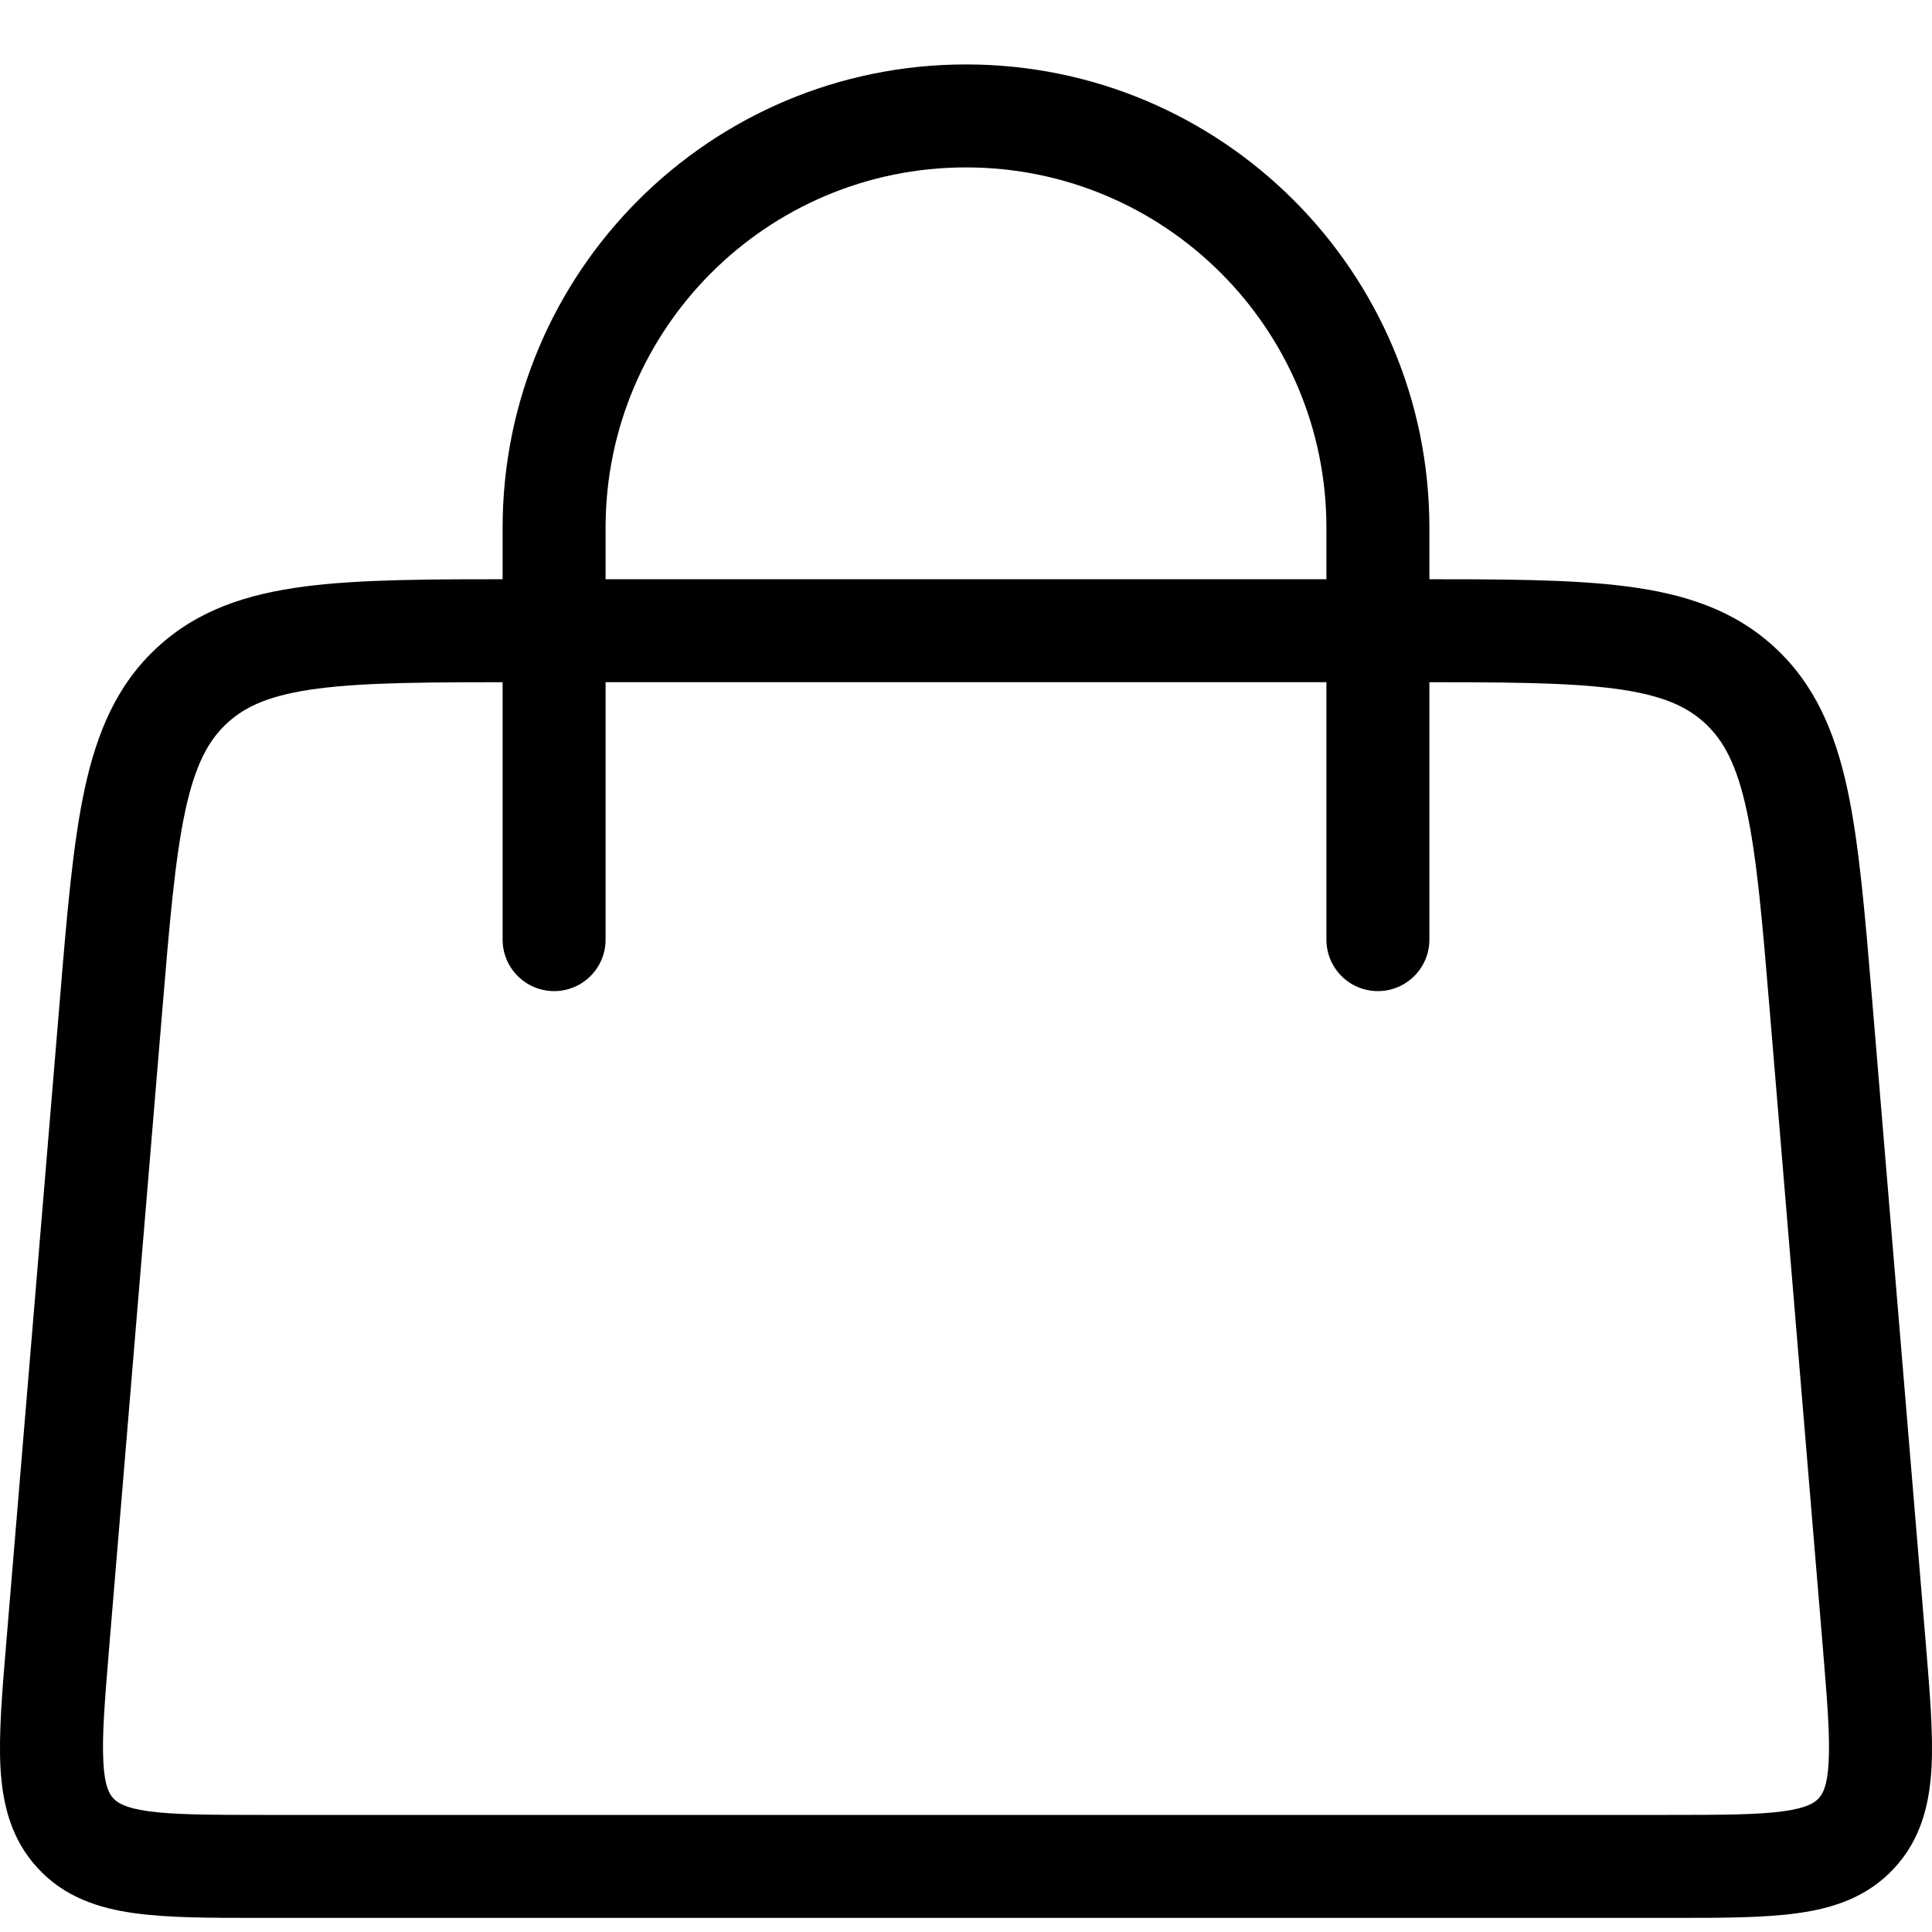 <svg width="20" height="20" viewBox="0 0 20 20" fill="none" xmlns="http://www.w3.org/2000/svg">
<path fill-rule="evenodd" clip-rule="evenodd" d="M5.736 10.26C5.442 10.26 5.203 10.021 5.203 9.727L5.203 5.463C5.203 2.814 7.351 0.667 10 0.667C12.649 0.667 14.797 2.814 14.797 5.463L14.797 9.727C14.797 10.021 14.558 10.26 14.264 10.26C13.969 10.26 13.731 10.021 13.731 9.727L13.731 5.463C13.731 3.403 12.06 1.733 10 1.733C7.94 1.733 6.269 3.403 6.269 5.463L6.269 9.727C6.269 10.021 6.031 10.26 5.736 10.26Z" fill="black"/>
<path fill-rule="evenodd" clip-rule="evenodd" d="M5.359 5.996H14.641C15.541 5.996 16.268 5.996 16.844 6.071C17.444 6.149 17.952 6.315 18.37 6.7C18.788 7.085 18.996 7.578 19.124 8.169C19.246 8.737 19.306 9.461 19.381 10.358L19.935 17.004C19.977 17.513 20.014 17.949 19.995 18.299C19.974 18.673 19.888 19.037 19.611 19.337C19.335 19.638 18.98 19.754 18.609 19.805C18.261 19.854 17.824 19.854 17.313 19.854H2.687C2.176 19.854 1.739 19.854 1.391 19.805C1.02 19.754 0.665 19.638 0.389 19.337C0.112 19.037 0.026 18.673 0.005 18.299C-0.014 17.949 0.022 17.513 0.065 17.004L0.619 10.358C0.693 9.461 0.754 8.737 0.876 8.169C1.004 7.578 1.211 7.085 1.63 6.7C2.048 6.315 2.556 6.149 3.156 6.071C3.732 5.996 4.459 5.996 5.359 5.996ZM3.293 7.128C2.808 7.191 2.545 7.307 2.352 7.485C2.158 7.663 2.021 7.916 1.918 8.393C1.812 8.886 1.756 9.541 1.678 10.483L1.13 17.056C1.084 17.612 1.055 17.973 1.07 18.241C1.083 18.493 1.133 18.572 1.173 18.616C1.213 18.659 1.287 18.715 1.537 18.75C1.803 18.786 2.166 18.788 2.724 18.788H17.276C17.834 18.788 18.197 18.786 18.462 18.75C18.713 18.715 18.787 18.659 18.827 18.616C18.867 18.572 18.917 18.493 18.93 18.241C18.945 17.973 18.916 17.612 18.87 17.056L18.322 10.483C18.244 9.541 18.188 8.886 18.082 8.393C17.979 7.916 17.842 7.663 17.648 7.485C17.455 7.307 17.192 7.191 16.707 7.128C16.207 7.063 15.55 7.062 14.604 7.062H5.396C4.45 7.062 3.793 7.063 3.293 7.128Z" fill="black"/>
</svg>

